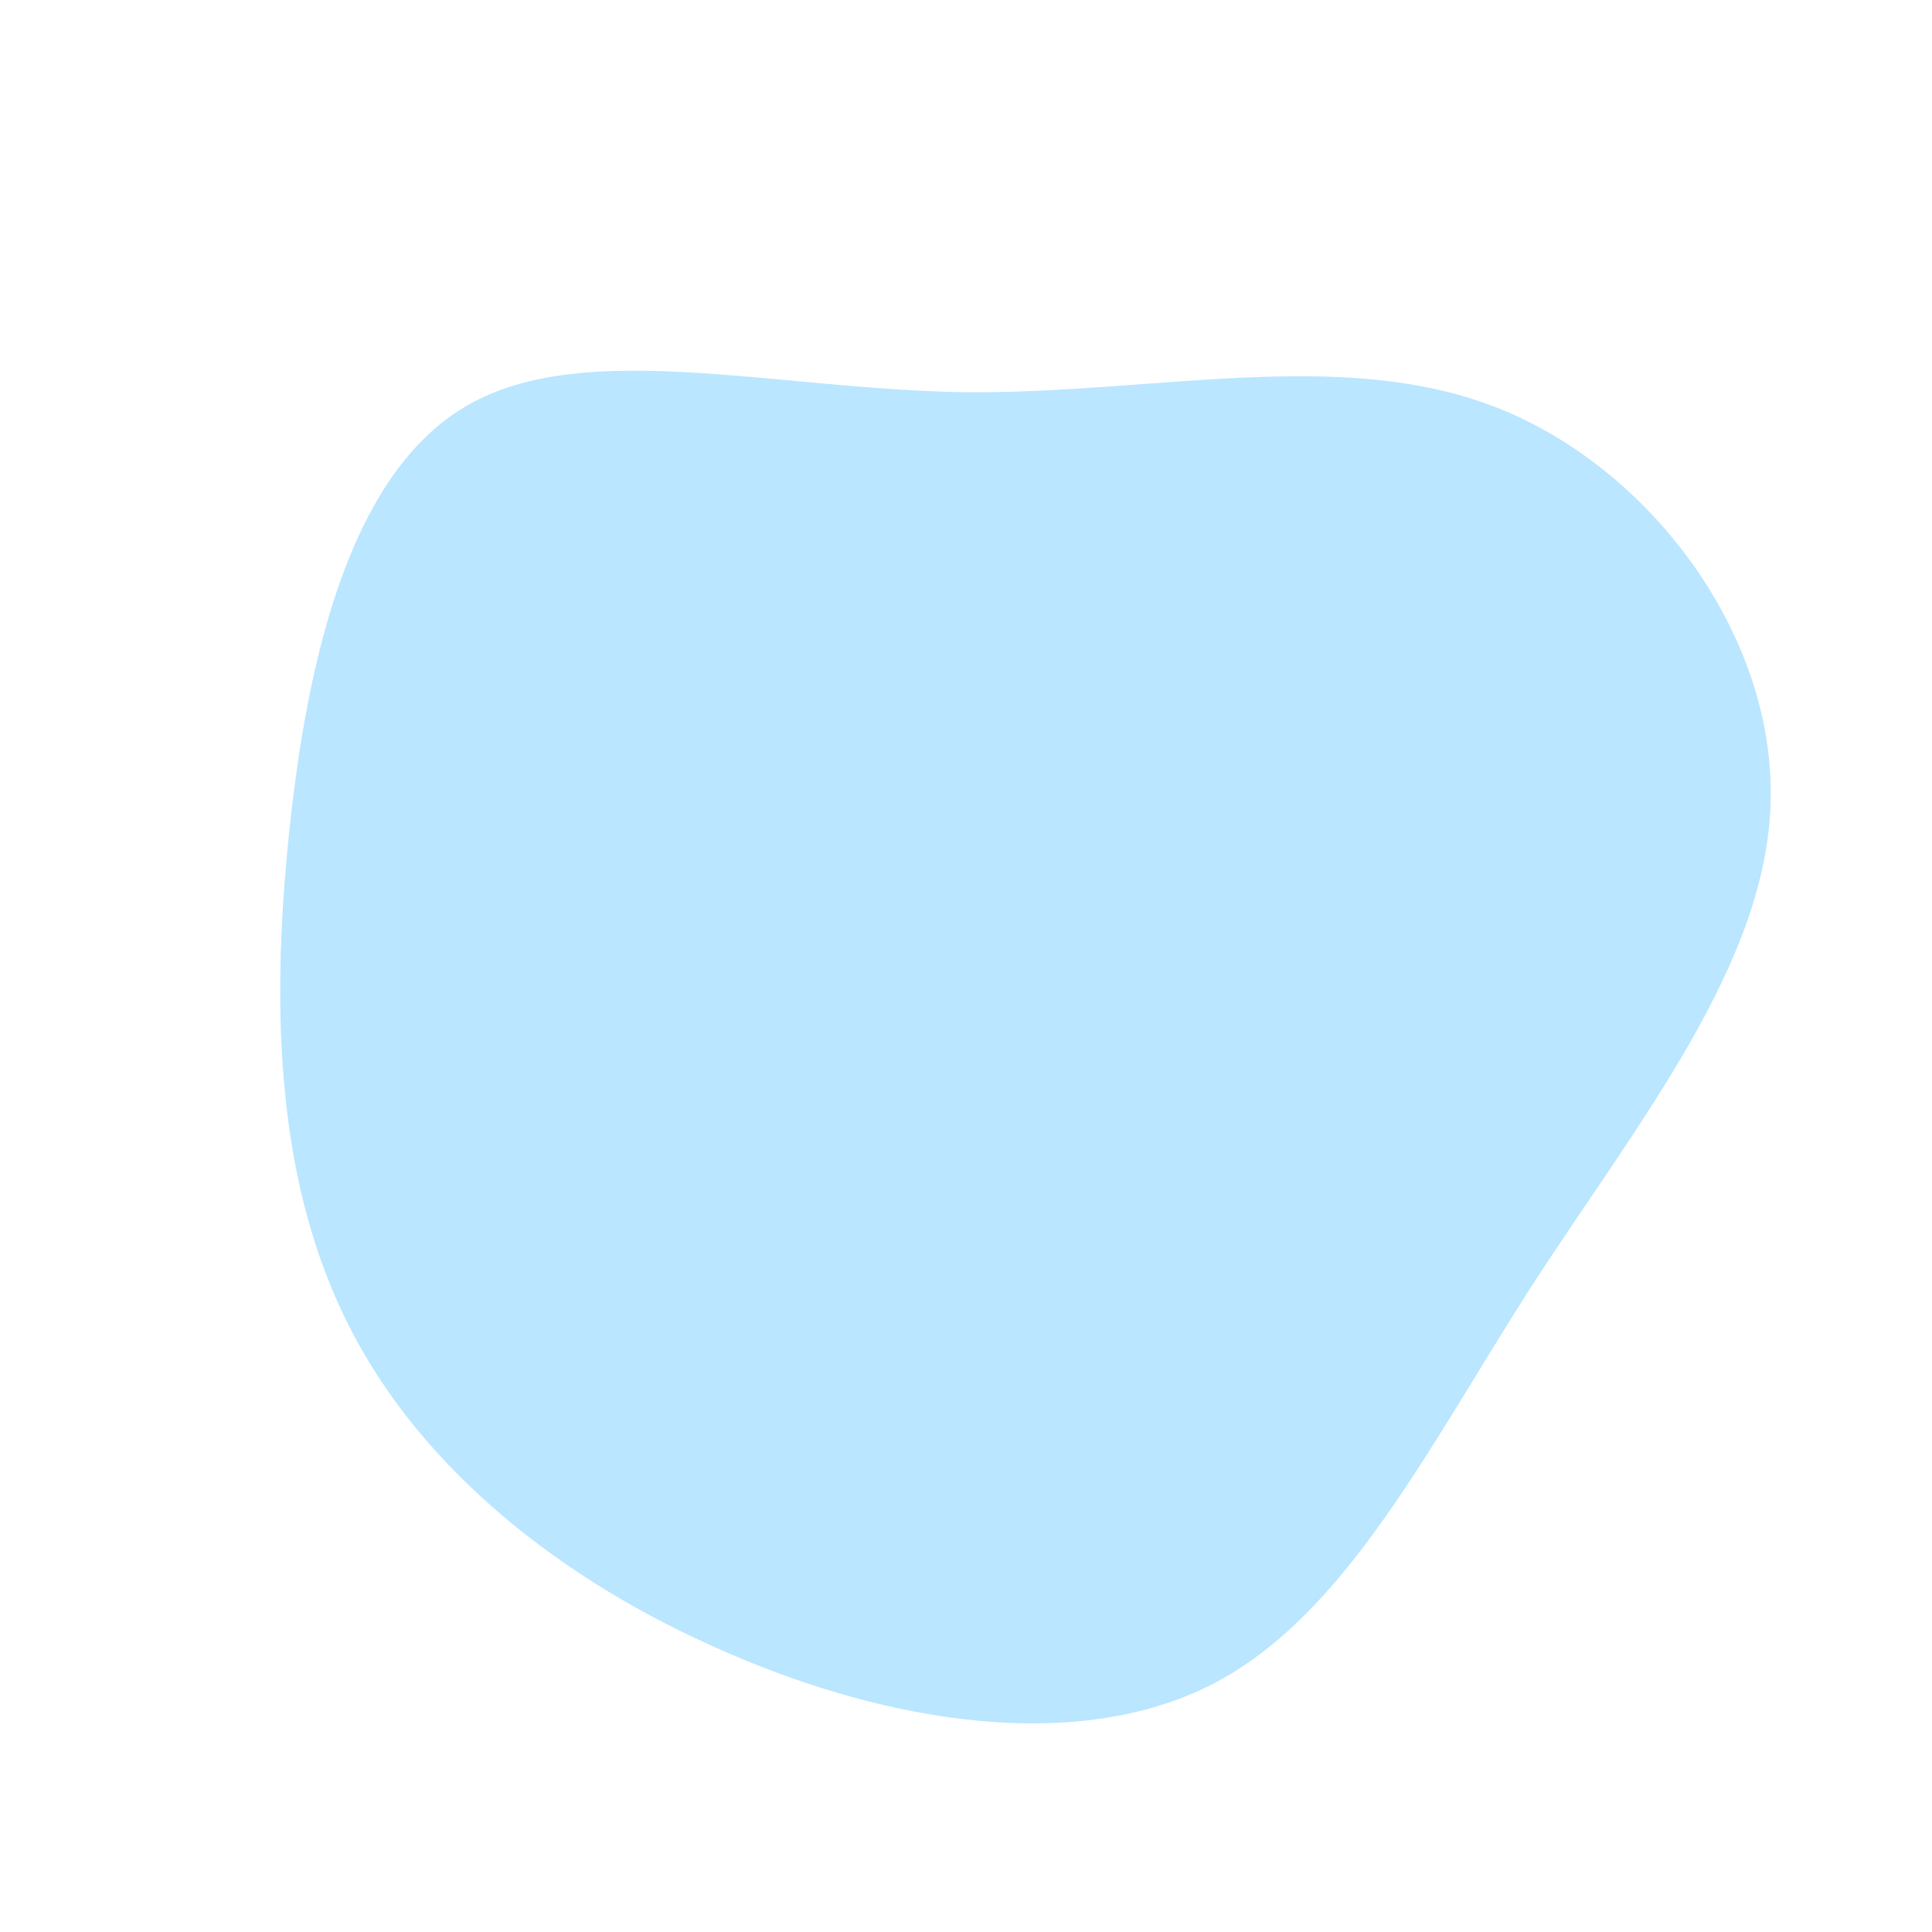 <svg viewBox="0 0 200 200" xmlns="http://www.w3.org/2000/svg">
  <path fill="#BAE6FF" d="M54.7,-57.9C70.8,-51.7,83.6,-34.4,83.3,-17.4C83.1,-0.5,69.7,16,58.7,32.9C47.8,49.9,39.3,67.3,25.4,74.4C11.4,81.5,-8,78.4,-24.9,71C-41.8,63.7,-56.2,52.2,-63.7,37.6C-71.3,22.9,-72,5,-70.1,-13.5C-68.2,-32,-63.7,-51.2,-51.5,-58.1C-39.4,-65,-19.7,-59.7,-0.2,-59.4C19.3,-59.2,38.6,-64.1,54.7,-57.9Z" transform="translate(100 100)" />
</svg>